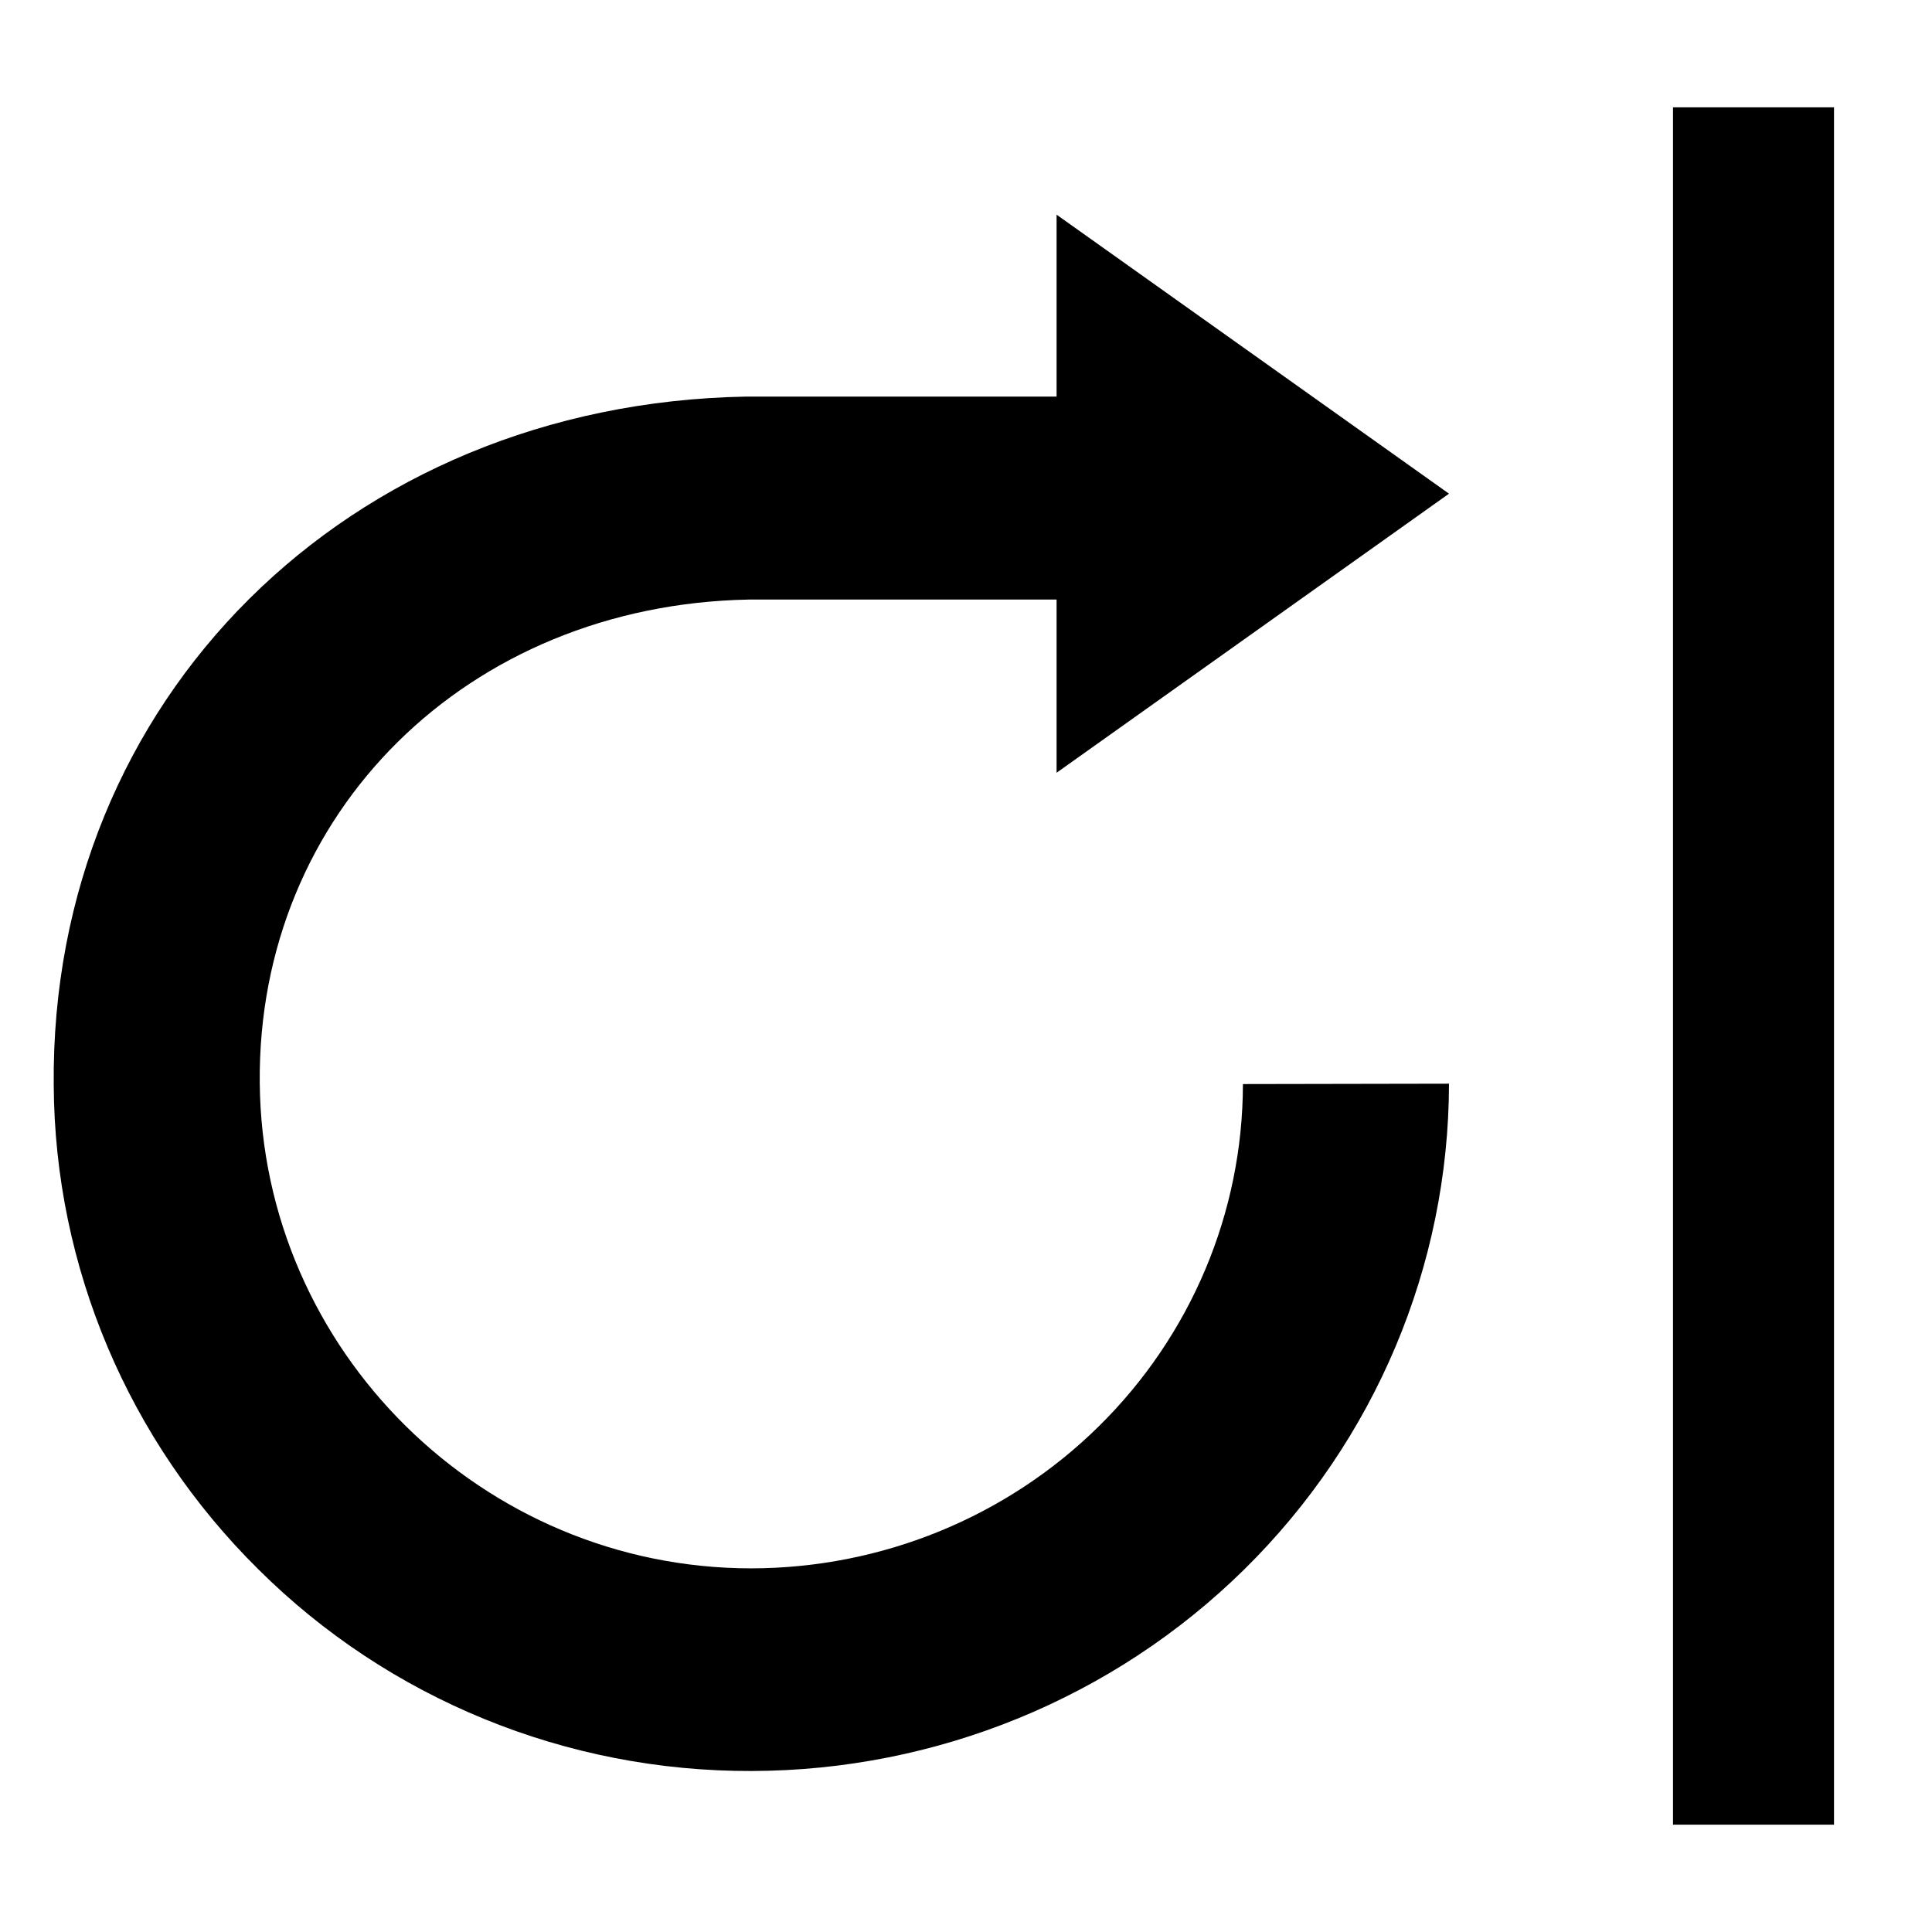 <?xml version="1.0"?>
<svg xmlns="http://www.w3.org/2000/svg" viewBox="0 0 36 36" fill="black">
  <path fill="currentColor" d="M27 20.193C26.994 23.588 25.623 26.842 23.186 29.243C20.75 31.643 17.446 32.994 14 33C12.294 33.005 10.603 32.677 9.027 32.032C7.45 31.388 6.02 30.441 4.819 29.247C2.391 26.849 1.019 23.605 1.001 20.218C0.934 13.037 6.478 7.526 13.897 7.39H19.688V4L27 9.199L19.688 14.399V11.172H13.952C8.712 11.271 4.793 15.142 4.84 20.178C4.885 25.165 8.994 29.224 14 29.224C16.429 29.221 18.757 28.27 20.474 26.578C22.192 24.886 23.158 22.592 23.16 20.2"/>
  <rect fill="currentColor" width="3" height="32" transform="matrix(-1 0 0 1 34.174 2)"/>
</svg>
